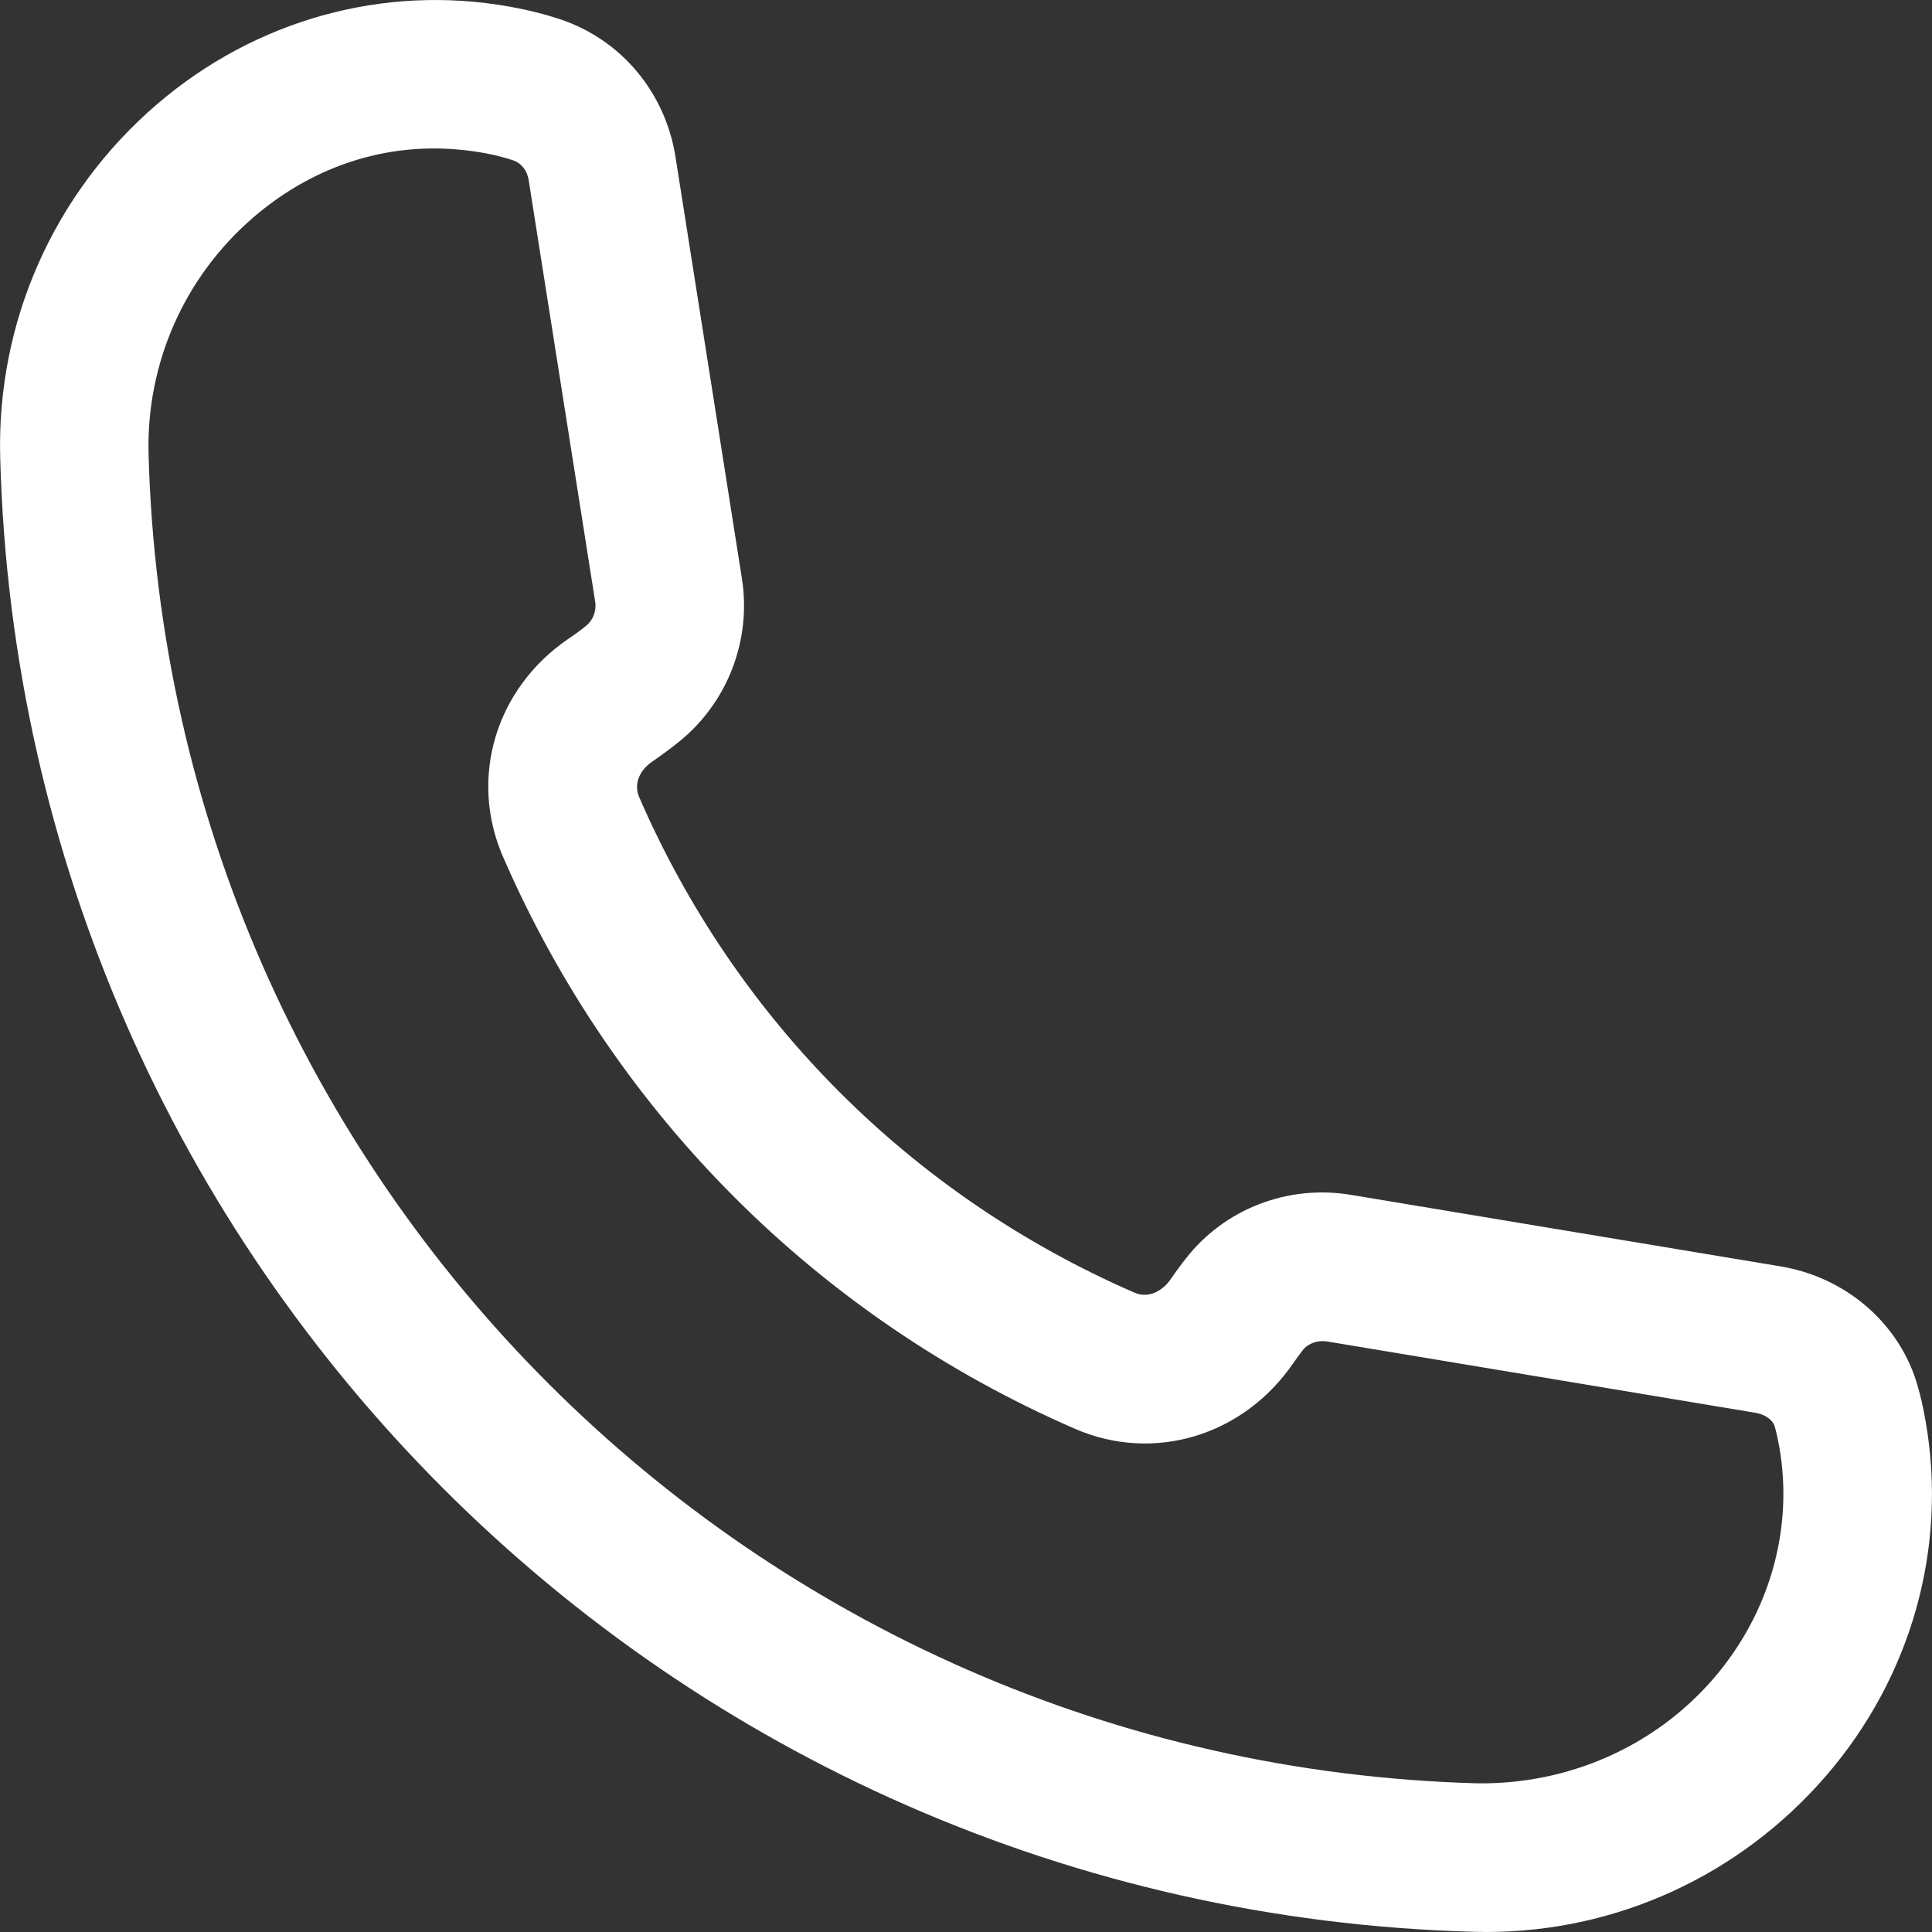 <svg width="19" height="19" viewBox="0 0 19 19" fill="none" xmlns="http://www.w3.org/2000/svg">
<rect x="0" y="0" width="19" height="19" fill="#333333" stroke="none"/>
<path d="M18.938 13.982C18.916 13.851 18.889 13.736 18.86 13.634C18.69 13.025 18.16 12.561 17.51 12.454L13.288 11.751C12.667 11.647 12.044 11.887 11.662 12.377C11.609 12.444 11.559 12.512 11.512 12.581C11.443 12.683 11.305 12.777 11.156 12.712C8.967 11.76 7.238 10.031 6.287 7.842C6.221 7.691 6.313 7.558 6.413 7.491C6.505 7.428 6.595 7.361 6.682 7.291C7.156 6.907 7.392 6.293 7.296 5.688L6.643 1.542C6.542 0.906 6.107 0.387 5.504 0.188C5.363 0.141 5.199 0.099 5.009 0.065C3.776 -0.156 2.514 0.193 1.544 1.025C0.528 1.898 -0.035 3.167 0.002 4.504C0.215 12.419 6.58 18.785 14.495 18.998C14.535 18.999 14.575 19 14.615 19C15.898 19 17.111 18.445 17.958 17.464C18.797 16.493 19.154 15.223 18.938 13.982ZM16.85 16.509C16.264 17.186 15.413 17.548 14.533 17.538C7.396 17.345 1.654 11.603 1.461 4.465C1.438 3.57 1.814 2.72 2.496 2.134C3.012 1.692 3.627 1.46 4.268 1.46C4.428 1.46 4.589 1.475 4.751 1.503C4.864 1.523 4.961 1.548 5.044 1.576C5.125 1.602 5.185 1.677 5.199 1.77L5.853 5.916C5.868 6.007 5.833 6.098 5.764 6.154C5.707 6.2 5.65 6.243 5.59 6.282C4.875 6.769 4.61 7.65 4.946 8.424C6.045 10.954 8.044 12.953 10.573 14.052C11.344 14.387 12.227 14.123 12.719 13.405C12.748 13.363 12.779 13.321 12.812 13.278C12.864 13.211 12.956 13.179 13.049 13.192L17.27 13.895C17.36 13.911 17.435 13.965 17.453 14.028C17.471 14.089 17.485 14.156 17.499 14.233C17.639 15.04 17.402 15.869 16.85 16.509Z" fill="white"/>
</svg>
